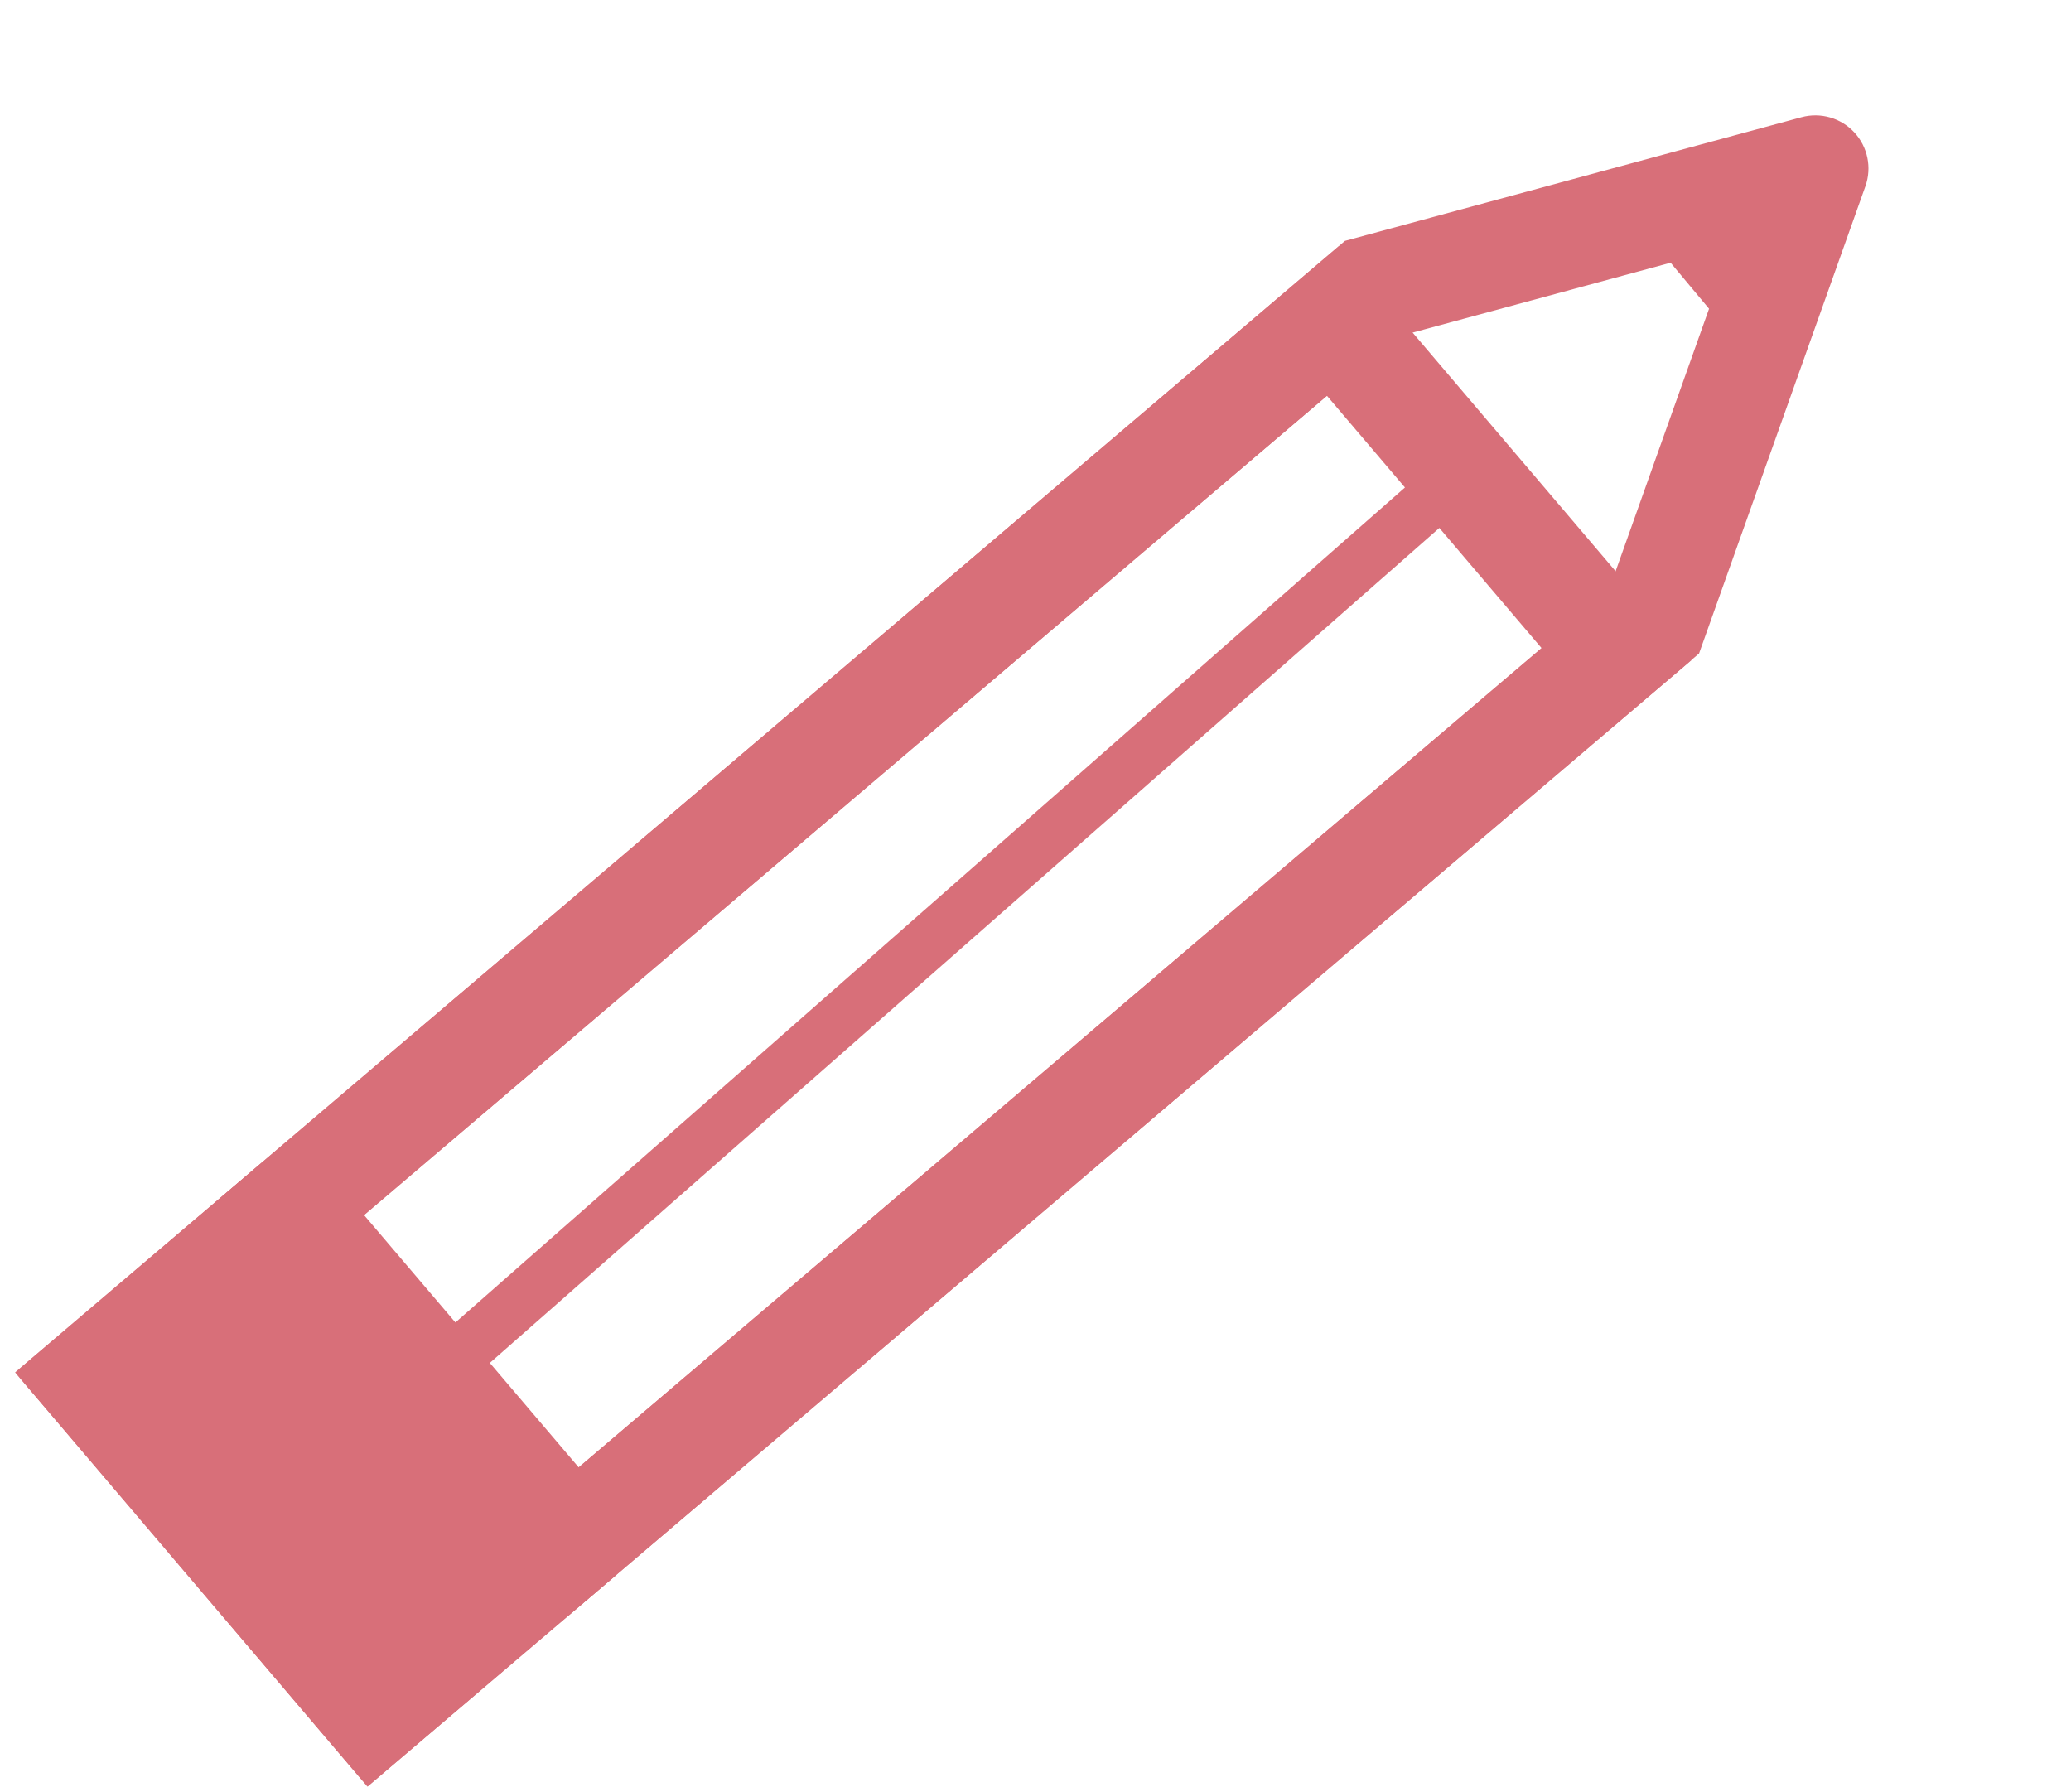 <svg width="156" height="135" viewBox="0 0 156 135" fill="none" xmlns="http://www.w3.org/2000/svg">
<g opacity="0.7">
<mask id="path-1-outside-1_214_1645" maskUnits="userSpaceOnUse" x="1.133" y="-4.845" width="153.764" height="139.441" fill="black">
<rect fill="white" x="1.133" y="-4.845" width="153.764" height="139.441"/>
<path d="M6.772 103.823L103.219 21.77L136.743 12.69L124.573 46.87L28.126 128.924L6.772 103.823Z"/>
</mask>
<path d="M6.772 103.823L4.18 100.777L1.133 103.369L3.725 106.415L6.772 103.823ZM103.219 21.77L102.173 17.909L101.309 18.143L100.627 18.724L103.219 21.77ZM124.573 46.87L127.165 49.917L127.982 49.222L128.342 48.212L124.573 46.87ZM28.126 128.924L25.08 131.516L27.672 134.562L30.718 131.97L28.126 128.924ZM136.743 12.69L140.512 14.032C141.011 12.63 140.69 11.066 139.679 9.973C138.668 8.881 137.134 8.44 135.698 8.829L136.743 12.69ZM9.364 106.87L105.811 24.817L100.627 18.724L4.18 100.777L9.364 106.87ZM121.981 43.824L25.534 125.877L30.718 131.97L127.165 49.917L121.981 43.824ZM31.173 126.332L9.819 101.231L3.725 106.415L25.08 131.516L31.173 126.332ZM104.265 25.631L137.789 16.551L135.698 8.829L102.173 17.909L104.265 25.631ZM132.975 11.348L120.805 45.529L128.342 48.212L140.512 14.032L132.975 11.348Z" fill="#C73240" mask="url(#path-1-outside-1_214_1645)"/>
<path d="M132.734 28.042L122.328 15.581L138.172 11.952L132.734 28.042Z" fill="#C73240"/>
<path d="M20.871 91.843L19.575 90.32L18.052 91.616L5.492 102.301L3.969 103.597L5.265 105.12L26.619 130.221L27.915 131.744L29.438 130.448L41.998 119.763L43.522 118.467L42.225 116.943L20.871 91.843Z" fill="#C73240" stroke="#C73240" stroke-width="4"/>
<mask id="path-5-outside-2_214_1645" maskUnits="userSpaceOnUse" x="16.147" y="18.036" width="111.873" height="103.802" fill="black">
<rect fill="white" x="16.147" y="18.036" width="111.873" height="103.802"/>
<path d="M100.41 24.174L21.786 91.065L43.14 116.165L121.765 49.275L100.41 24.174Z"/>
</mask>
<path d="M21.786 91.065L19.194 88.018L16.147 90.61L18.739 93.657L21.786 91.065ZM100.41 24.174L103.457 21.582L100.865 18.536L97.819 21.128L100.41 24.174ZM121.765 49.275L124.357 52.321L127.403 49.729L124.811 46.683L121.765 49.275ZM43.14 116.165L40.093 118.757L42.685 121.804L45.732 119.212L43.14 116.165ZM24.378 94.112L103.002 27.221L97.819 21.128L19.194 88.018L24.378 94.112ZM119.173 46.228L40.548 113.118L45.732 119.212L124.357 52.321L119.173 46.228ZM46.187 113.573L24.832 88.473L18.739 93.657L40.093 118.757L46.187 113.573ZM97.364 26.766L118.718 51.867L124.811 46.683L103.457 21.582L97.364 26.766Z" fill="#C73240" mask="url(#path-5-outside-2_214_1645)"/>
<path d="M111.317 34.555L27.851 107.944" stroke="#C73240" stroke-width="4"/>
</g>
</svg>
